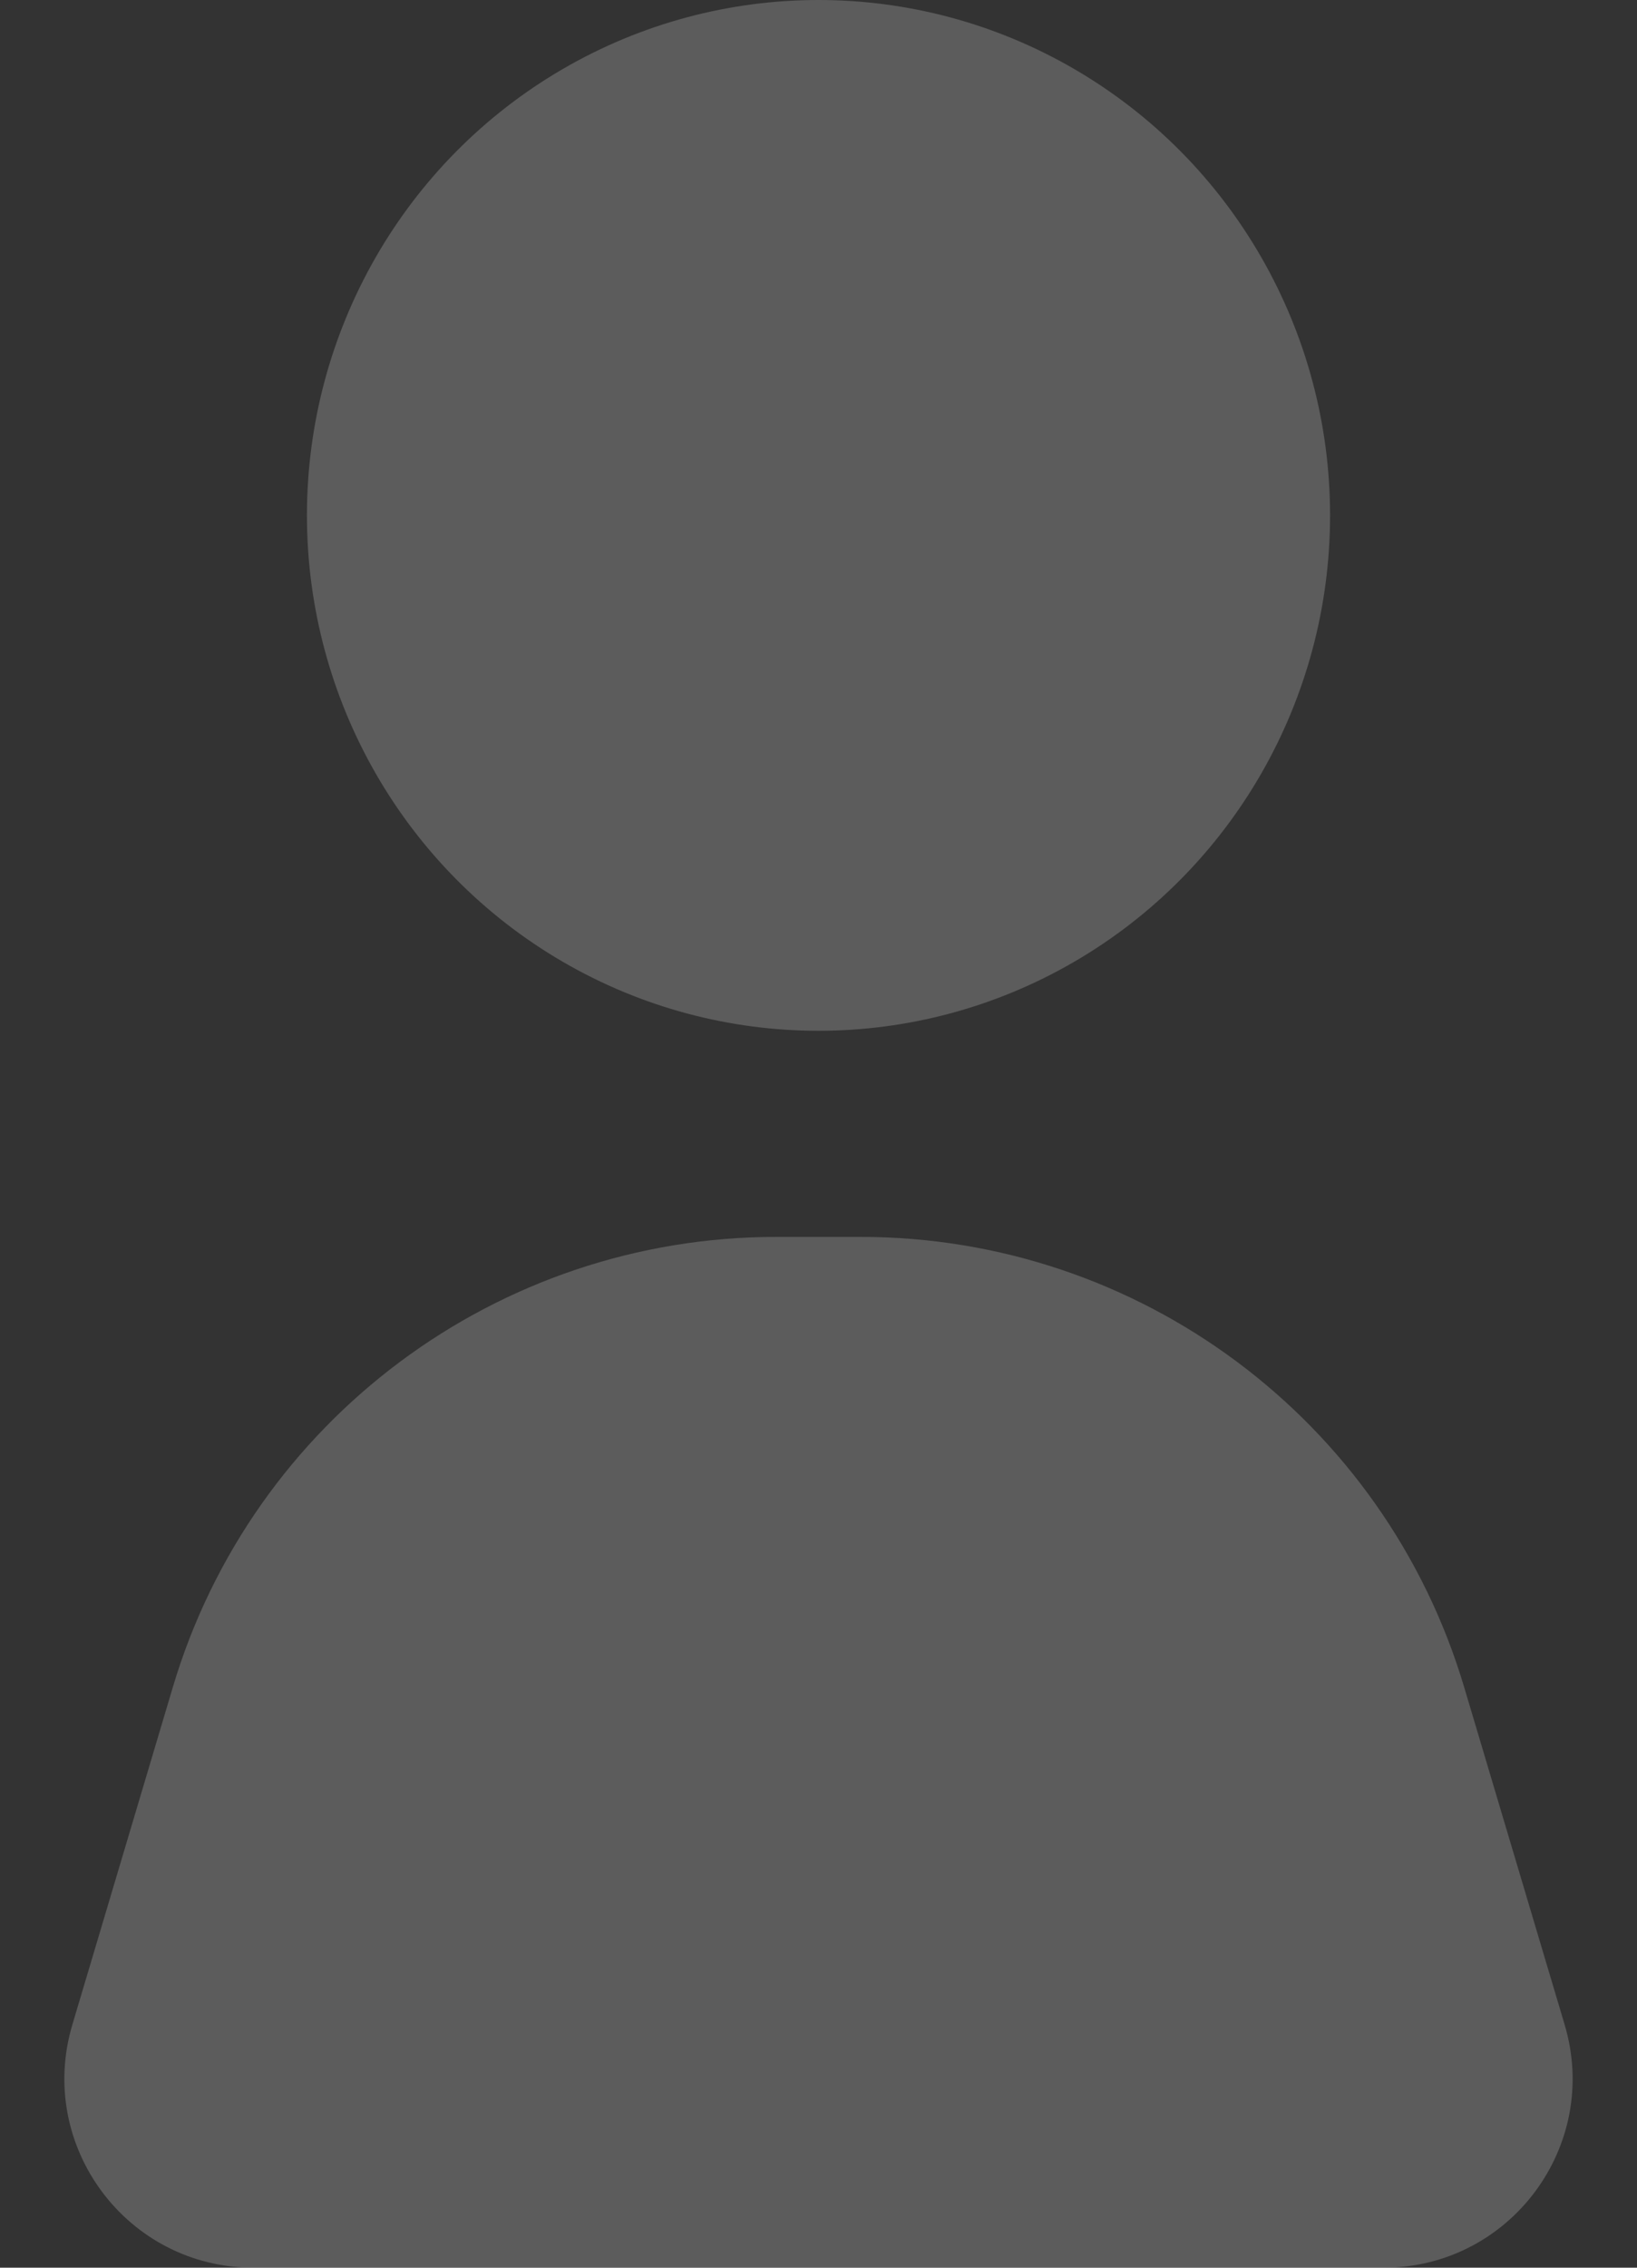<svg width="26" height="36" viewBox="0 0 26 36" fill="none" xmlns="http://www.w3.org/2000/svg">
<rect x="0" y="0" width="26" height="36" fill="#333333" stroke="none"/>
<g opacity="0.2" clip-path="url(#clip0_0_39439)">
<ellipse cx="13" cy="8.182" rx="8.125" ry="8.182" fill="white"/>
<path d="M2.746 26.781C4.009 22.542 7.907 19.636 12.33 19.636H13.67C18.093 19.636 21.991 22.542 23.254 26.781L24.851 32.143C25.424 34.067 23.983 36 21.976 36H4.024C2.017 36 0.576 34.067 1.149 32.143L2.746 26.781Z" fill="white"/>
</g>
<defs>
<clipPath id="clip0_0_39439">
<rect width="26" height="36" fill="white"/>
</clipPath>
</defs>
</svg>
